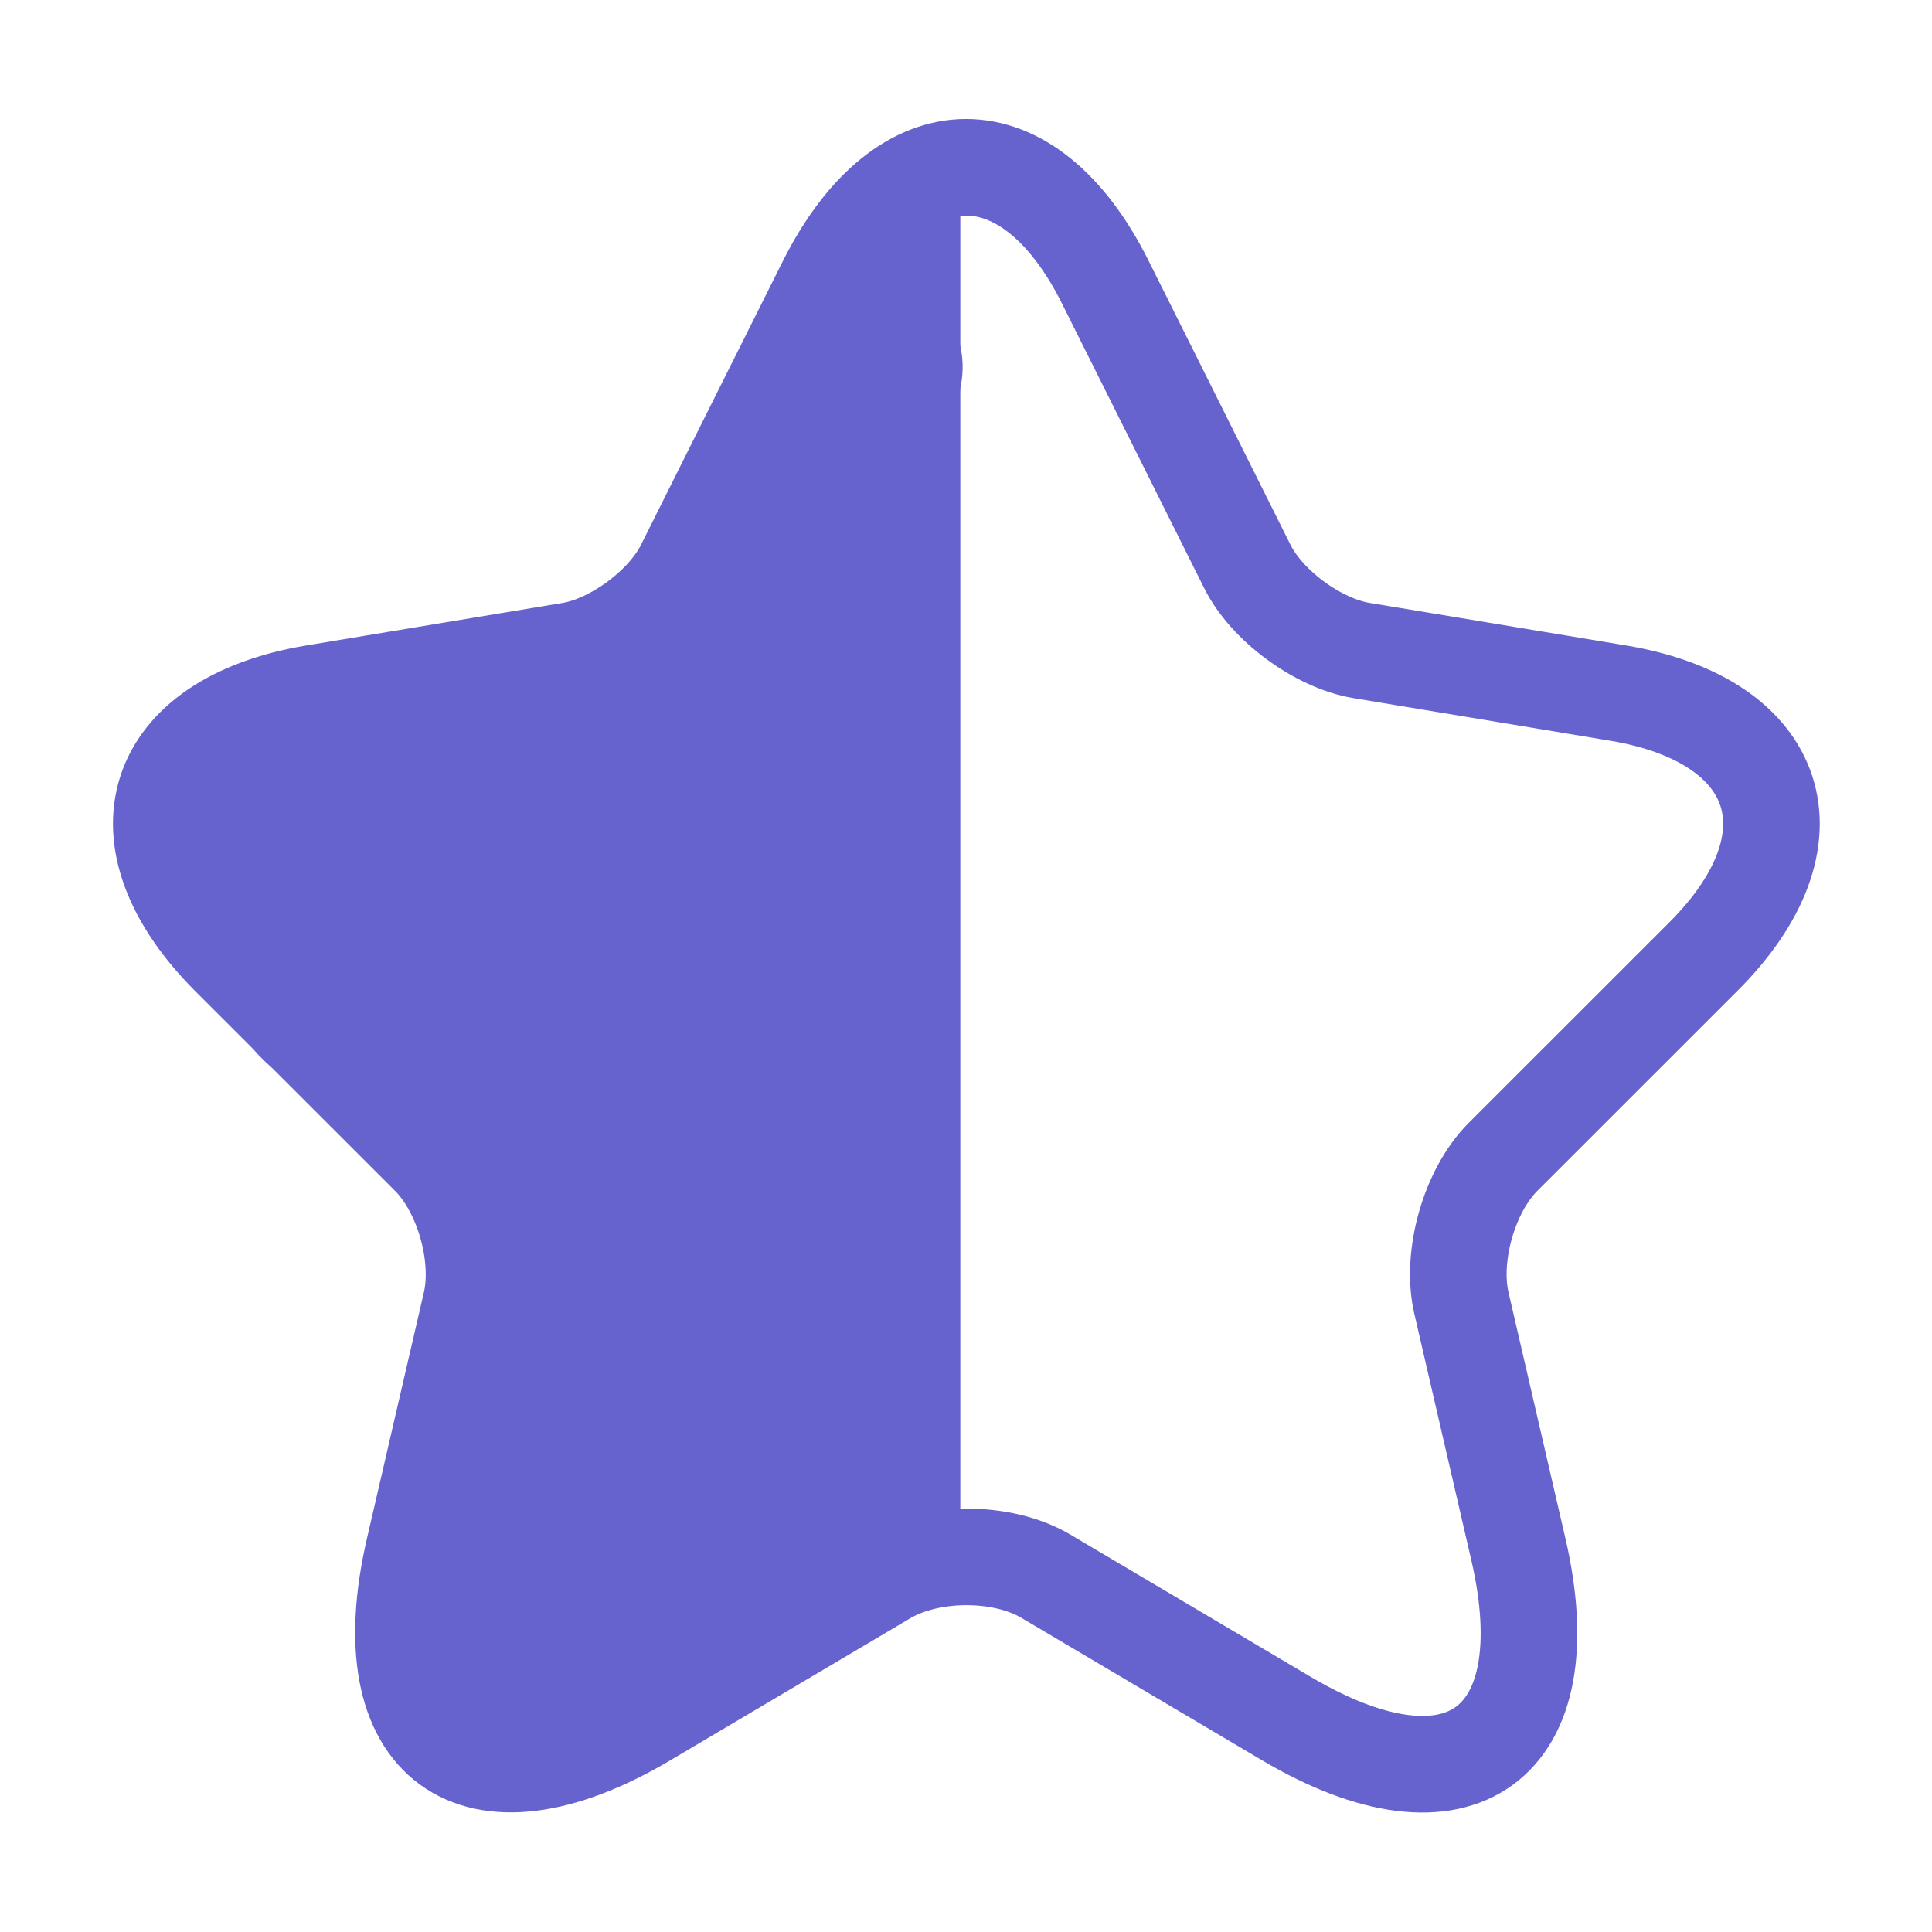 <svg width="20" height="20" viewBox="0 0 20 20" fill="none" xmlns="http://www.w3.org/2000/svg">
<g clip-path="url(#clip0_1340_7103)">
<line x1="9.441" y1="2" x2="9.441" y2="16" stroke="#6663CF"/>
<path d="M5.705 10.11C5.754 9.984 5.869 9.869 5.954 9.771C6.17 9.524 6.394 9.276 6.643 9.062C6.785 8.939 6.944 8.826 7.04 8.66C7.123 8.516 6.903 8.714 6.878 8.73C6.695 8.852 6.155 9.225 6.314 9.073C6.38 9.01 6.931 8.747 6.752 8.589C6.642 8.492 6.395 8.553 6.276 8.572C5.835 8.642 5.401 8.752 4.961 8.831C4.523 8.91 4.086 9.001 3.644 9.056C3.518 9.072 3.359 9.13 3.411 8.962C3.463 8.799 3.541 8.632 3.67 8.515C3.79 8.407 3.944 8.344 4.06 8.232C4.182 8.116 4.146 8.035 3.982 8.014C3.644 7.971 3.321 7.869 2.978 7.869C2.767 7.869 2.581 7.926 2.383 7.994C2.276 8.032 2.105 8.063 2.043 8.175C1.98 8.29 2.005 8.472 2.004 8.596C2.004 8.72 2 8.845 2.006 8.969C2.015 9.177 2.058 9.376 2.166 9.556C2.185 9.586 2.269 9.737 2.32 9.723C2.434 9.693 2.505 9.363 2.527 9.284C2.614 8.976 2.653 8.653 2.659 8.333C2.66 8.289 2.666 8.091 2.709 8.076C2.749 8.062 2.817 8.115 2.846 8.132C2.974 8.205 3.109 8.288 3.262 8.288C3.531 8.288 3.781 8.081 3.996 7.944C4.238 7.79 4.558 7.777 4.831 7.716C5.033 7.671 4.413 7.634 4.212 7.681C4.126 7.701 4.384 7.715 4.472 7.716C4.917 7.722 5.363 7.718 5.809 7.718C5.979 7.718 6.148 7.717 6.318 7.718C6.398 7.718 6.621 7.693 6.556 7.739C6.308 7.914 5.911 7.98 5.624 8.048C5.429 8.094 5.23 8.136 5.033 8.169C4.975 8.179 5.143 8.128 5.199 8.112C5.373 8.061 5.589 8.083 5.767 8.067C6.054 8.042 6.34 8.01 6.623 7.955C6.693 7.942 6.724 7.934 6.696 7.855C6.585 7.541 6.222 7.483 5.932 7.455C5.355 7.397 4.706 7.476 4.17 7.715C4.065 7.761 3.991 8.018 4.024 8.119C4.07 8.256 4.374 8.237 4.472 8.241C4.735 8.251 5.005 8.257 5.268 8.232C5.276 8.232 5.544 8.188 5.367 8.176C5.006 8.152 4.636 8.2 4.276 8.221C4.208 8.225 4.311 8.244 4.322 8.245C4.443 8.252 4.569 8.247 4.69 8.241C5.303 8.211 6.022 8.157 6.52 7.759C6.695 7.619 6.855 7.469 7.04 7.34" stroke="#6663CF" stroke-linecap="round"/>
<path d="M5.818 9.943C5.796 10.212 5.767 10.478 5.768 10.749C5.769 11.18 5.864 11.517 6.082 11.888C6.097 11.912 6.361 12.444 6.366 12.204C6.376 11.754 6.271 11.207 5.965 10.865C5.66 10.525 5.29 10.183 4.863 10.009C4.558 9.885 4.201 9.856 3.879 9.792C3.717 9.76 3.512 9.692 3.344 9.718C3.293 9.726 3.3 9.928 3.3 9.963C3.3 10.211 3.468 10.298 3.656 10.423C3.934 10.609 4.264 10.723 4.47 11.002C4.621 11.209 4.79 11.4 4.968 11.586C5.163 11.79 5.282 12.036 5.421 12.282C5.591 12.583 5.768 12.865 5.969 13.147C6.023 13.222 6.095 13.297 6.095 13.393C6.095 13.706 6.055 13.998 6.019 14.309C5.999 14.49 5.967 14.715 5.868 14.873C5.816 14.957 5.818 15.098 5.818 15.194C5.818 15.656 5.605 16.055 5.426 16.463C5.337 16.669 5.239 16.919 5.239 17.144C5.239 17.191 5.213 17.359 5.246 17.382C5.278 17.405 5.349 17.39 5.382 17.385C5.611 17.349 5.838 17.29 6.067 17.251C6.32 17.207 6.7 17.211 6.911 17.032C7.016 16.943 7.043 16.774 7.153 16.686C7.294 16.571 7.448 16.493 7.592 16.384C7.723 16.283 7.827 16.216 7.933 16.087C8.035 15.962 8.068 15.794 8.144 15.658C8.171 15.61 8.207 15.356 8.21 15.564C8.21 15.588 8.263 15.824 8.33 15.709C8.392 15.605 8.308 15.527 8.273 15.422C8.15 15.053 7.537 15.177 7.26 15.182C6.999 15.186 6.719 15.181 6.462 15.232C6.355 15.254 6.347 15.295 6.347 15.186C6.347 14.976 6.795 14.873 6.946 14.803C7.266 14.653 7.58 14.476 7.832 14.224C7.869 14.187 7.914 14.171 7.948 14.133C8.064 14.004 8.094 14.137 8.165 14.232C8.305 14.418 8.264 14.535 8.298 14.761C8.301 14.777 8.315 14.949 8.336 14.912C8.407 14.788 8.399 14.537 8.409 14.399C8.431 14.085 8.411 13.762 8.411 13.449C8.411 12.9 8.537 12.355 8.537 11.808C8.537 11.222 8.532 10.636 8.537 10.05C8.542 9.578 8.594 9.103 8.56 8.63C8.555 8.564 8.541 8.544 8.49 8.598C8.369 8.725 8.265 8.877 8.16 9.017C7.905 9.358 7.709 9.714 7.593 10.124C7.488 10.496 7.362 10.864 7.283 11.243C7.209 11.593 7.144 11.94 7.057 12.288C6.953 12.704 6.902 13.13 6.803 13.547C6.748 13.776 6.749 13.627 6.75 13.493C6.752 13.178 6.811 12.87 6.834 12.556C6.886 11.831 6.879 11.106 6.95 10.381C7.006 9.804 7.052 9.222 7.052 8.641C7.052 8.403 7.09 8.192 7.14 7.964C7.146 7.936 7.178 7.831 7.127 7.828C7.115 7.828 7.048 7.837 7.057 7.812C7.082 7.745 7.173 7.678 7.218 7.624C7.319 7.505 7.433 7.402 7.533 7.283C7.676 7.113 7.865 6.939 8.059 6.827C8.105 6.8 8.151 6.661 8.161 6.609C8.18 6.505 8.247 6.532 8.323 6.516C8.429 6.494 8.432 6.383 8.507 6.343C8.541 6.324 8.547 6.722 8.55 6.764C8.552 6.792 8.563 7.128 8.563 6.925C8.563 6.578 8.598 6.199 8.561 5.852C8.555 5.797 8.522 5.751 8.501 5.701C8.46 5.601 8.485 5.453 8.487 5.347C8.489 5.235 8.533 5.117 8.557 5.008C8.577 4.919 8.613 4.844 8.638 4.757C8.649 4.717 8.662 4.691 8.663 4.65C8.665 4.596 8.719 4.591 8.736 4.544C8.78 4.423 8.865 4.285 8.865 4.152C8.865 4.088 8.91 4.034 8.935 3.976C8.96 3.915 8.926 3.858 8.965 3.8" stroke="#6663CF" stroke-width="2" stroke-linecap="round"/>
<path d="M8.299 7.29C8.247 7.349 8.249 7.442 8.249 7.517" stroke="#6663CF" stroke-width="2" stroke-linecap="round"/>
<path d="M11.444 2.925L12.91 5.859C13.11 6.267 13.643 6.659 14.094 6.734L16.752 7.175C18.452 7.459 18.852 8.692 17.627 9.909L15.56 11.975C15.21 12.325 15.018 13 15.127 13.483L15.719 16.042C16.185 18.067 15.11 18.85 13.319 17.792L10.827 16.317C10.377 16.05 9.635 16.05 9.177 16.317L6.685 17.792C4.902 18.85 3.819 18.058 4.285 16.042L4.877 13.483C4.985 13 4.794 12.325 4.444 11.975L2.377 9.909C1.16 8.692 1.552 7.459 3.252 7.175L5.91 6.734C6.352 6.659 6.885 6.267 7.085 5.859L8.552 2.925C9.352 1.334 10.652 1.334 11.444 2.925Z" stroke="#6663CF" stroke-linecap="round" stroke-linejoin="round"/>
</g>
<defs>
<clipPath id="clip0_1340_7103">
<rect width="20" height="20" fill="white"/>
</clipPath>
</defs>
</svg>
